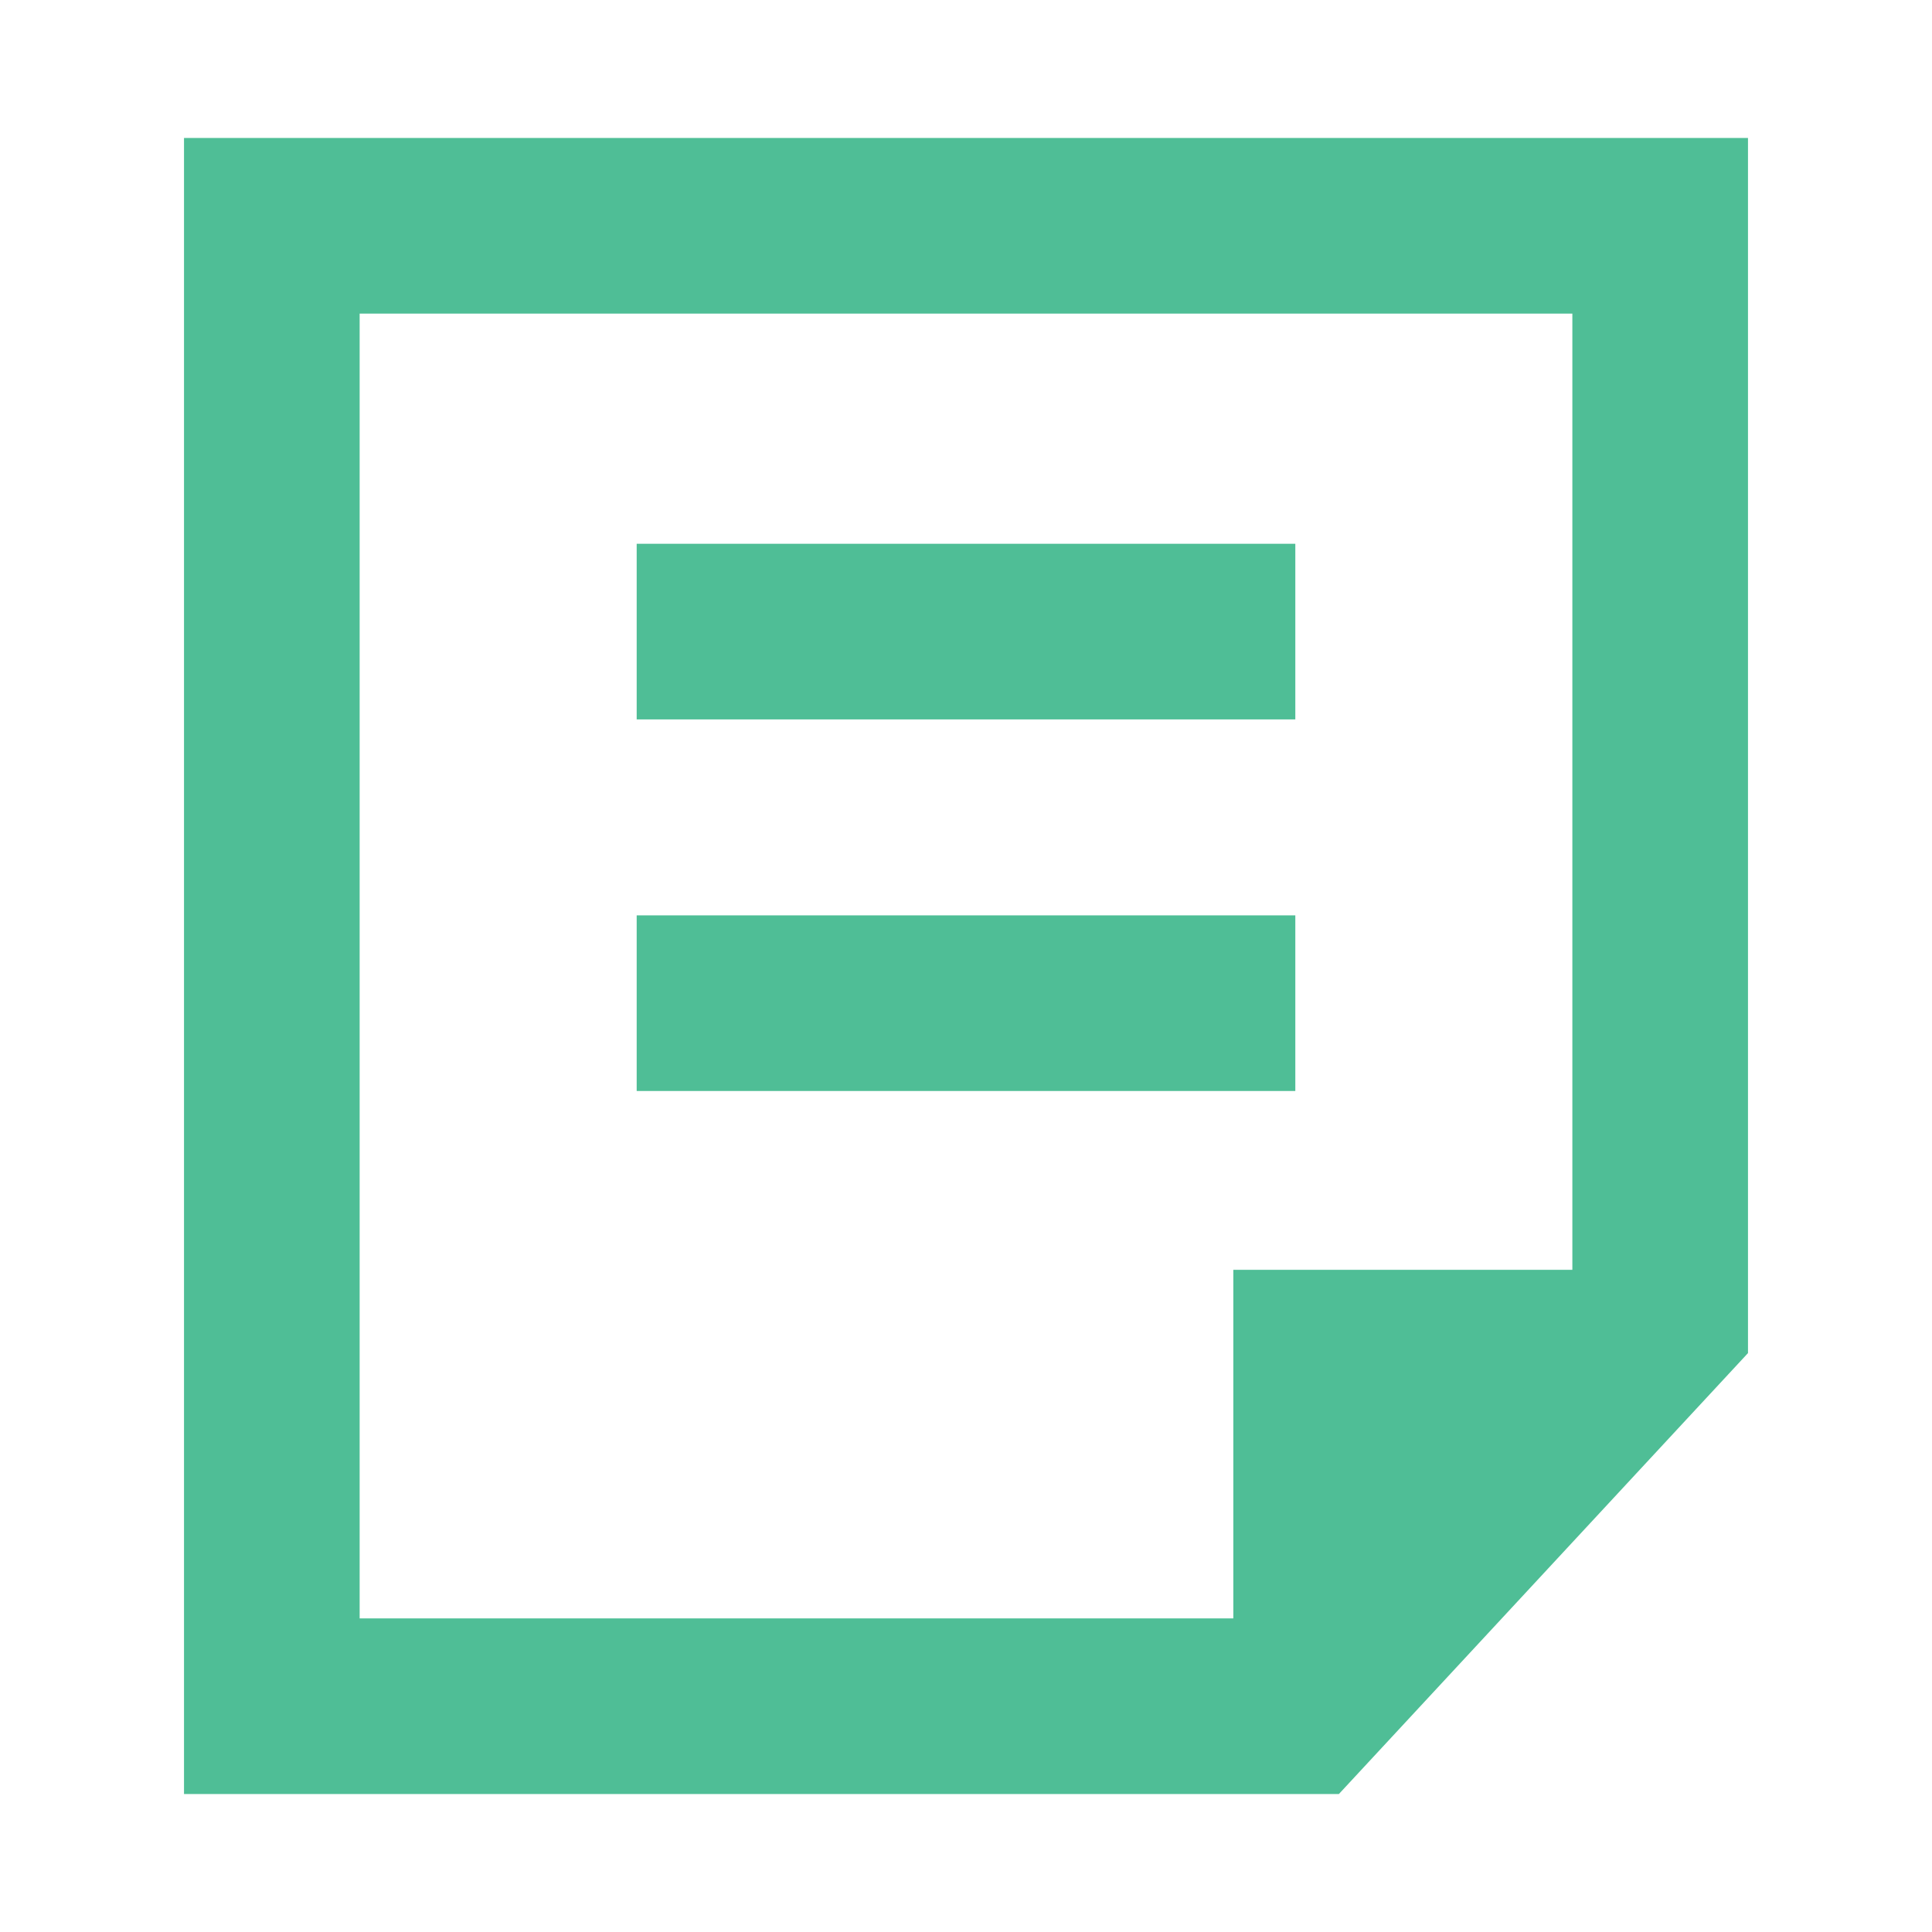 <?xml version="1.0" encoding="UTF-8"?>
<svg width="33px" height="33px" viewBox="0 0 33 33" version="1.1" xmlns="http://www.w3.org/2000/svg" xmlns:xlink="http://www.w3.org/1999/xlink">
    <!-- Generator: Sketch 55.2 (78181) - https://sketchapp.com -->
    <title>wendang</title>
    <desc>Created with Sketch.</desc>
    <g id="web" stroke="none" stroke-width="1" fill="none" fill-rule="evenodd">
        <g id="OA三个点展开" transform="translate(-572, -317)" stroke="#4FBE96" stroke-width="3">
            <g id="Group-19" transform="translate(80, 245)">
                <g id="Group-10" transform="translate(492, 72)">
                    <path d="M4.643,3.857 L4.643,29.143 L22.215,29.143 L28.357,22.523 L28.357,3.857 L4.643,3.857 Z" id="Rectangle"></path>
                    <polygon id="Path-2" points="22.566 23.189 24.368 23.189 22.566 24.814"></polygon>
                    <path d="M12.375,10.788 L20.625,10.788" id="Line-9" stroke-linecap="square"></path>
                    <path d="M12.375,17.135 L20.625,17.135" id="Line-9" stroke-linecap="square"></path>
                </g>
            </g>
        </g>
    </g>
</svg>